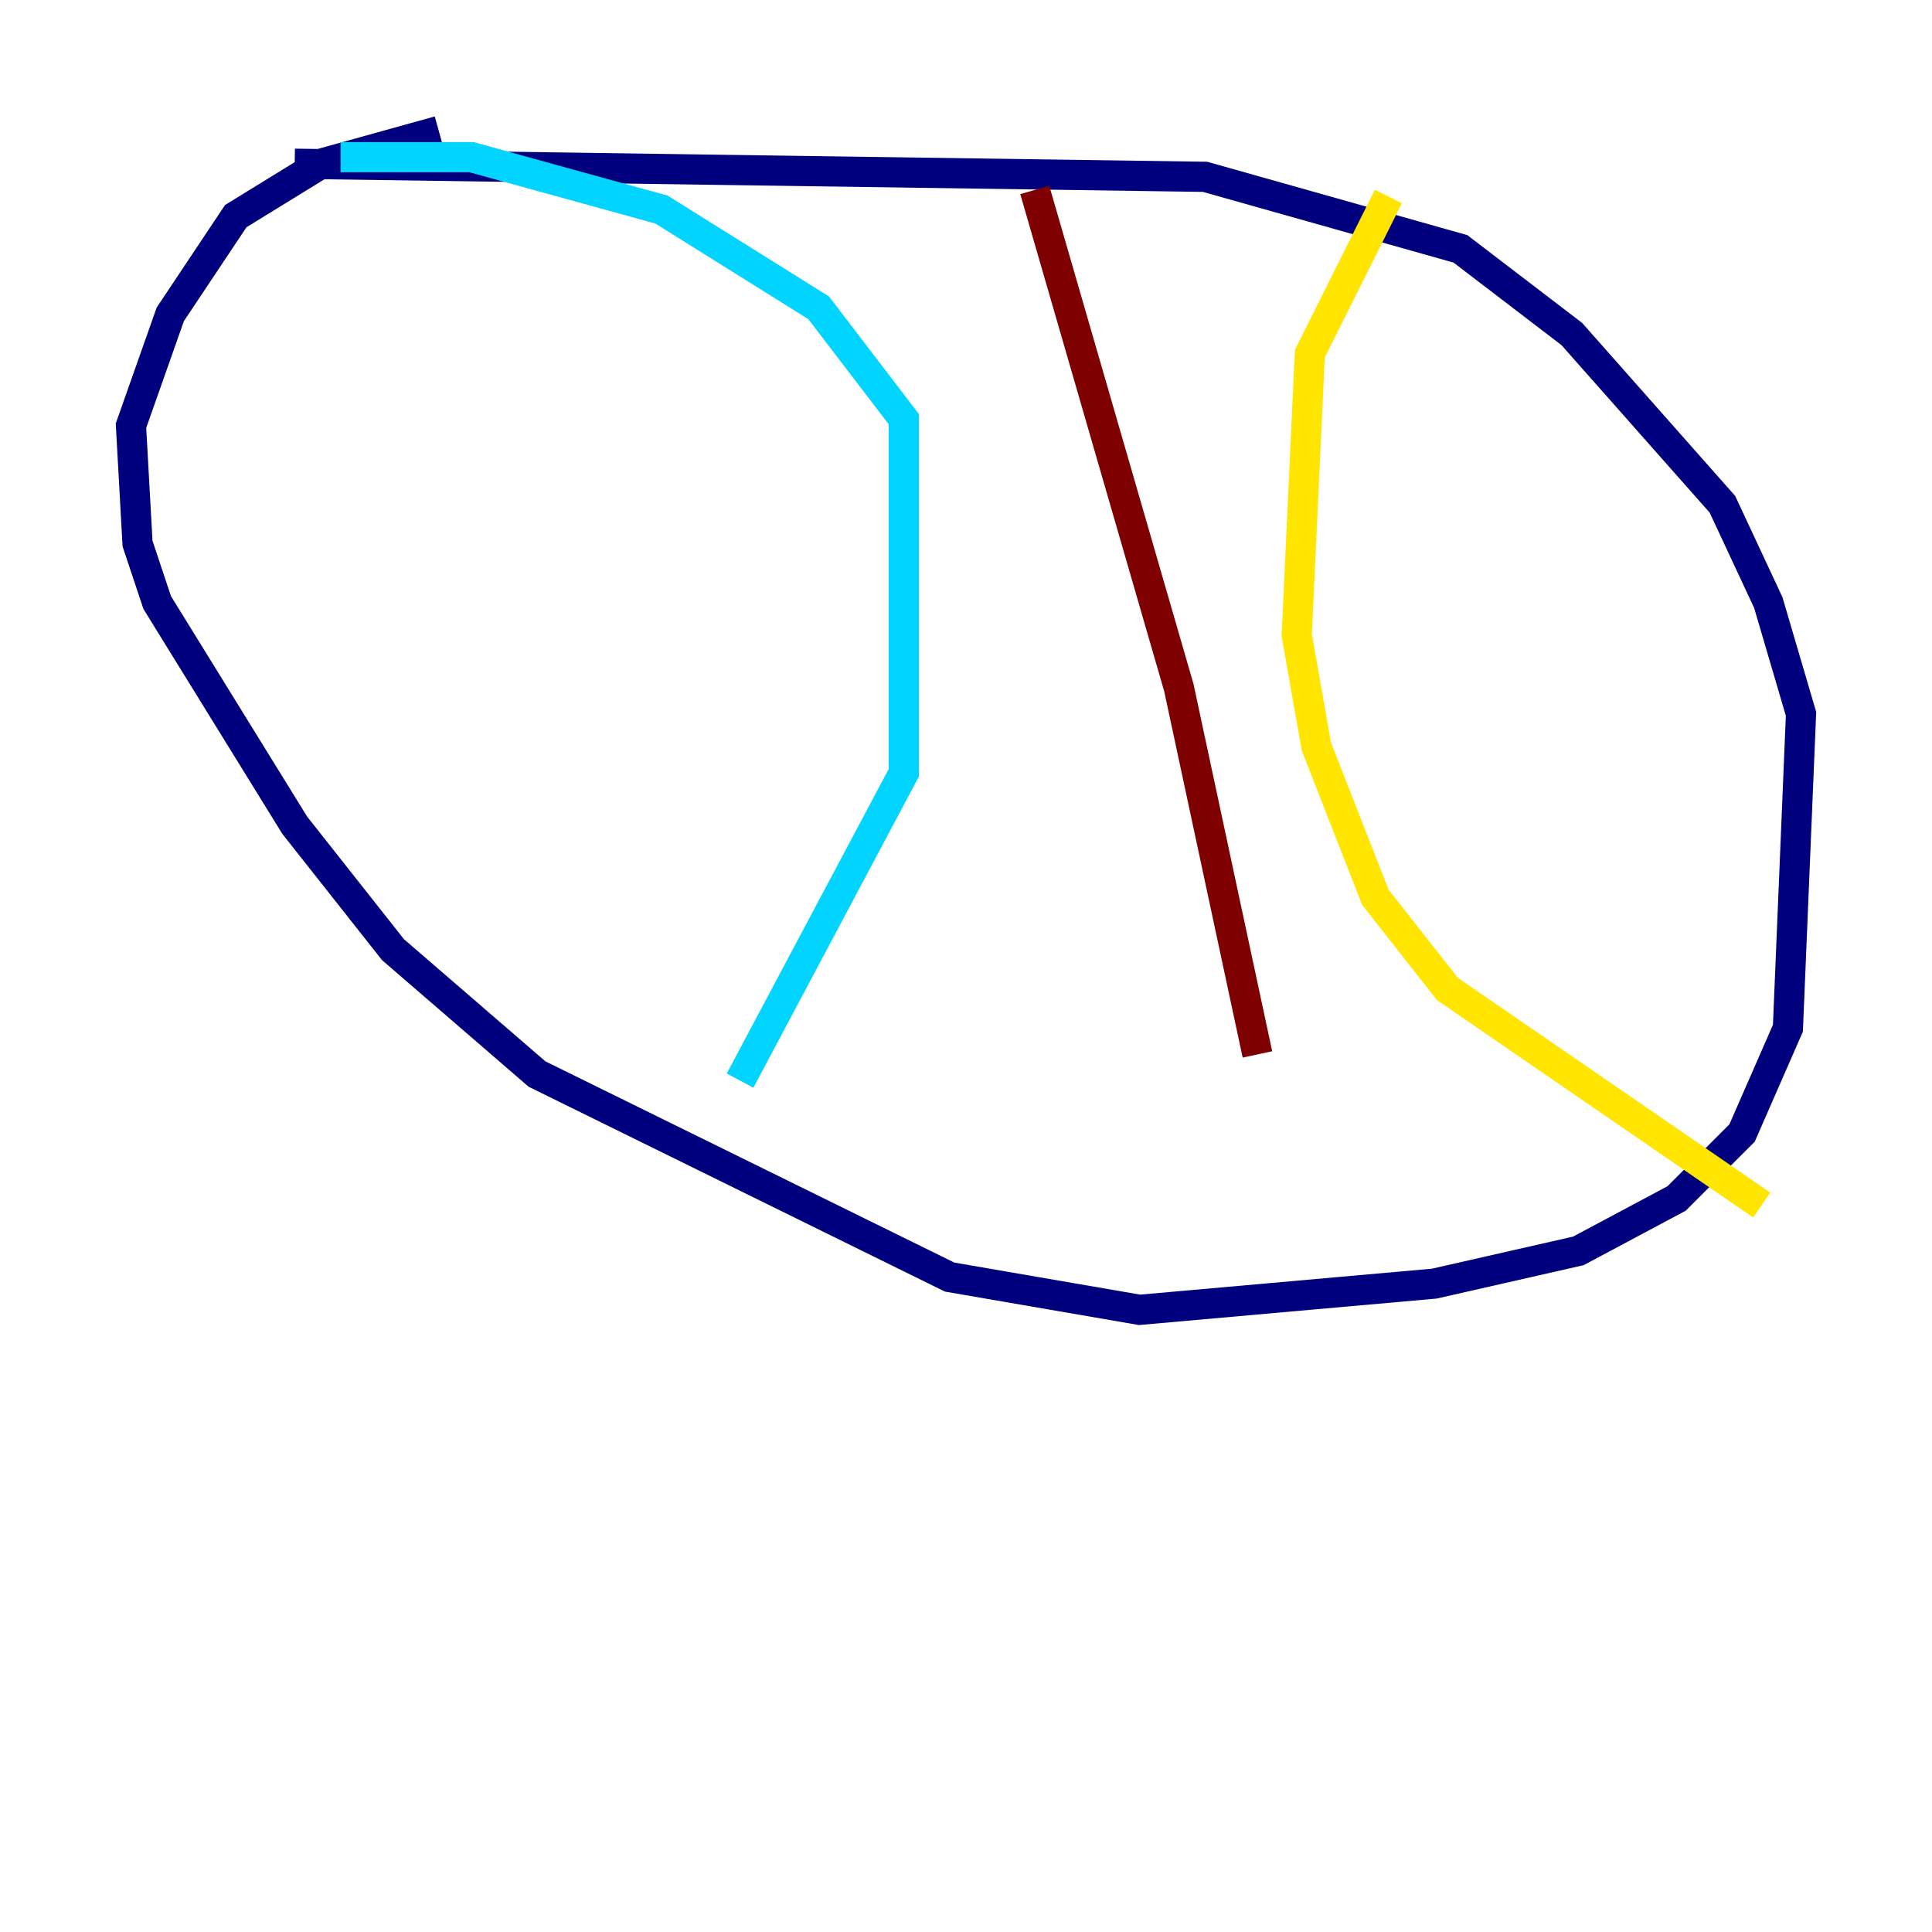 <?xml version="1.0" encoding="utf-8" ?>
<svg baseProfile="tiny" height="128" version="1.2" viewBox="0,0,128,128" width="128" xmlns="http://www.w3.org/2000/svg" xmlns:ev="http://www.w3.org/2001/xml-events" xmlns:xlink="http://www.w3.org/1999/xlink"><defs /><polyline fill="none" points="29.071,8.678 21.261,10.848 15.62,14.319 11.281,20.827 8.678,28.203 9.112,36.014 10.414,39.919 19.525,54.671 26.034,62.915 35.58,71.159 62.915,84.61 75.498,86.78 95.024,85.044 104.57,82.875 111.078,79.403 115.417,75.064 118.454,68.122 119.322,47.295 117.153,39.919 114.115,33.41 104.136,22.129 96.759,16.488 79.837,11.715 19.525,10.848" stroke="#00007f" stroke-width="2" /><polyline fill="none" points="22.563,10.414 31.241,10.414 43.824,13.885 54.237,20.393 59.878,27.77 59.878,51.2 49.031,71.593" stroke="#00d4ff" stroke-width="2" /><polyline fill="none" points="91.986,13.017 86.78,23.43 85.912,42.088 87.214,49.464 91.119,59.444 95.891,65.519 116.719,79.837" stroke="#ffe500" stroke-width="2" /><polyline fill="none" points="68.556,12.583 78.102,45.559 83.308,69.858" stroke="#7f0000" stroke-width="2" /></svg>